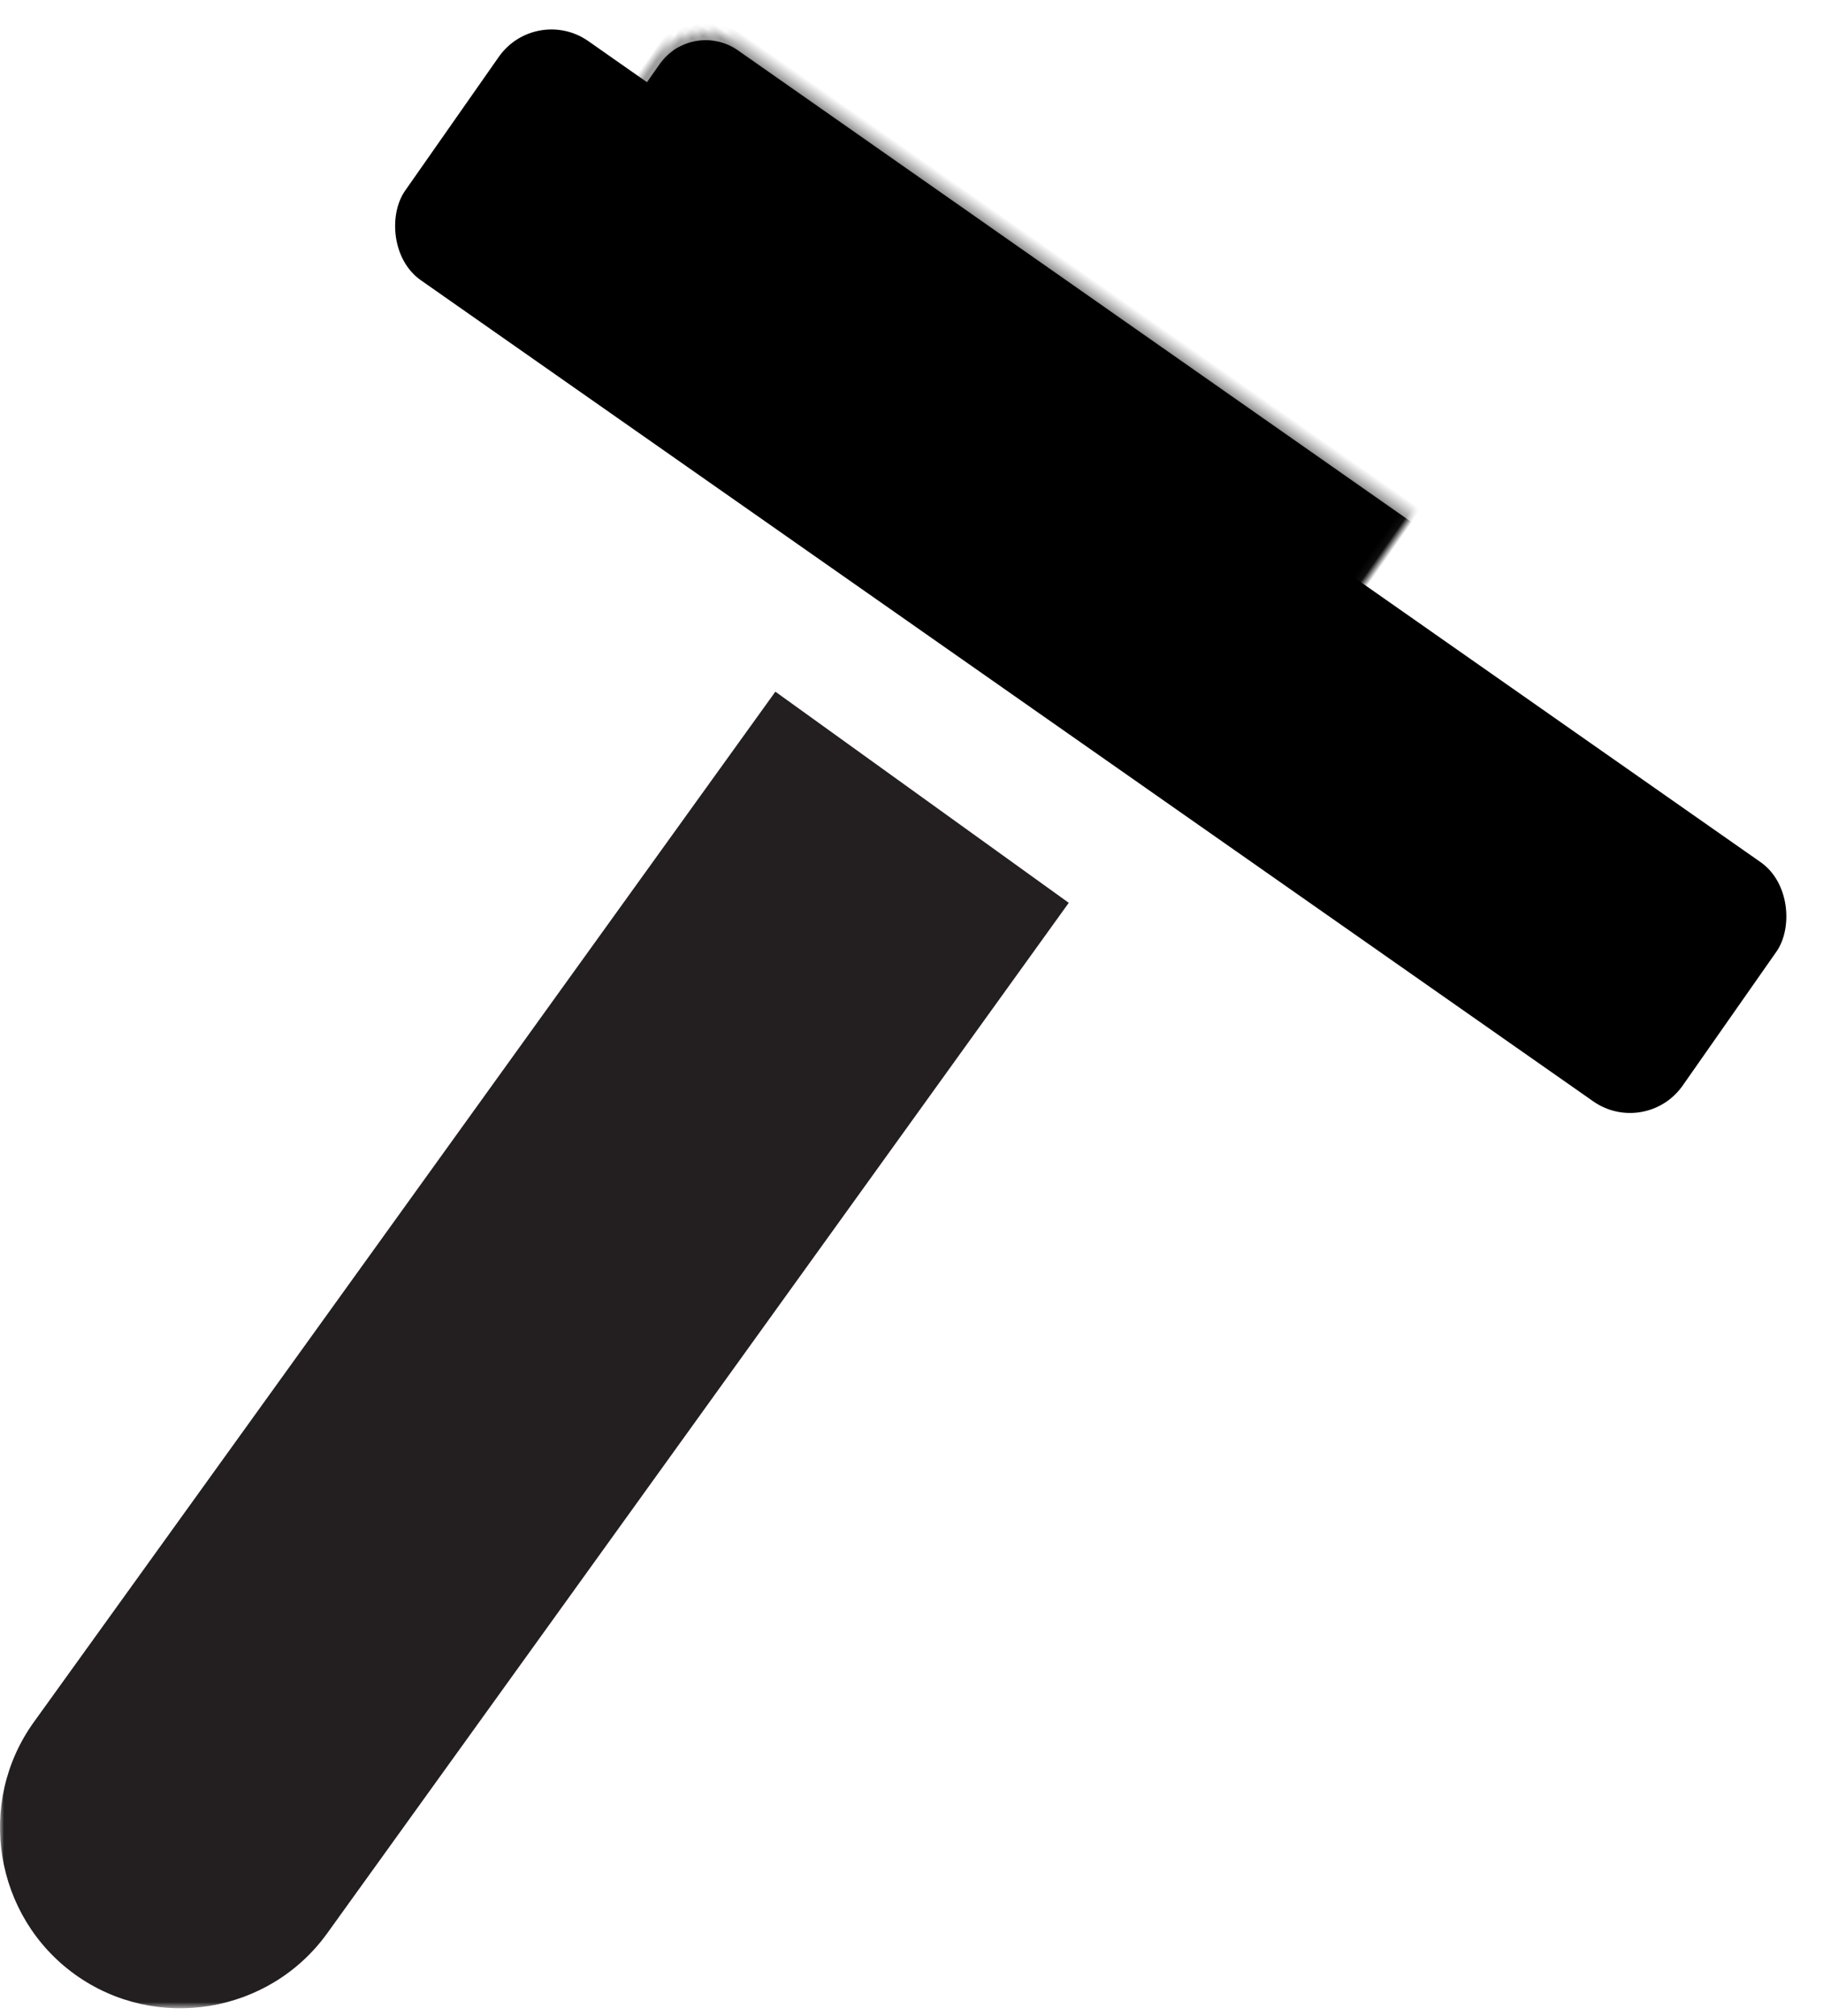 
<svg width="227px" height="251px" viewBox="-4437 -5094 227 251" version="1.1" xmlns="http://www.w3.org/2000/svg" xmlns:xlink="http://www.w3.org/1999/xlink">
    <!-- Generator: Sketch 3.8.3 (29802) - http://www.bohemiancoding.com/sketch -->
    <desc>Created with Sketch.</desc>
    <defs>
        <rect id="path-1" x="0" y="0" width="226.261" height="226.261"></rect>
        <rect id="path-3" x="54.059" y="42.51" width="163.947" height="59.347" rx="8"></rect>
        <mask id="mask-4" maskContentUnits="userSpaceOnUse" maskUnits="objectBoundingBox" x="0" y="0" width="163.947" height="59.347" fill="white">
            <use xlink:href="#path-3"></use>
        </mask>
    </defs>
    <g id="Group-3" stroke="none" stroke-width="1" fill="none" fill-rule="evenodd" transform="translate(-4437, -5094)">
        <g id="sledge-hammer" transform="translate(0, 23.739)">
            <g id="Layer_1">
                <g id="Group">
                    <g id="Clipped">
                        <mask id="mask-2" fill="white">
                            <use xlink:href="#path-1"></use>
                        </mask>
                        <g id="SVGID_1_"></g>
                        <path class="shed-icon-color" d="M4.21,190.649 C-3.014,200.694 -0.711,214.827 9.333,222.059 C19.378,229.283 33.511,226.98 40.743,216.936 L133.082,88.654 L96.549,62.367 L4.21,190.649 L4.21,190.649 Z" id="Shape" fill="#231F20" mask="url(#mask-2)"></path>
                    </g>
                </g>
            </g>
        </g>
        <use class="shed-icon-color" id="Rectangle-11" stroke="#979797" mask="url(#mask-4)" stroke-width="2" fill="#000000" transform="translate(136.032, 72.184) rotate(-325) translate(-136.032, -72.184) " xlink:href="#path-3"></use>
        <rect class="shed-icon-color" id="Rectangle-11-Copy" fill="#000000" transform="translate(135.819, 71.11) rotate(-325) translate(-135.819, -71.11) " x="38.713" y="52.938" width="194.212" height="36.345" rx="8"></rect>
    </g>
</svg>